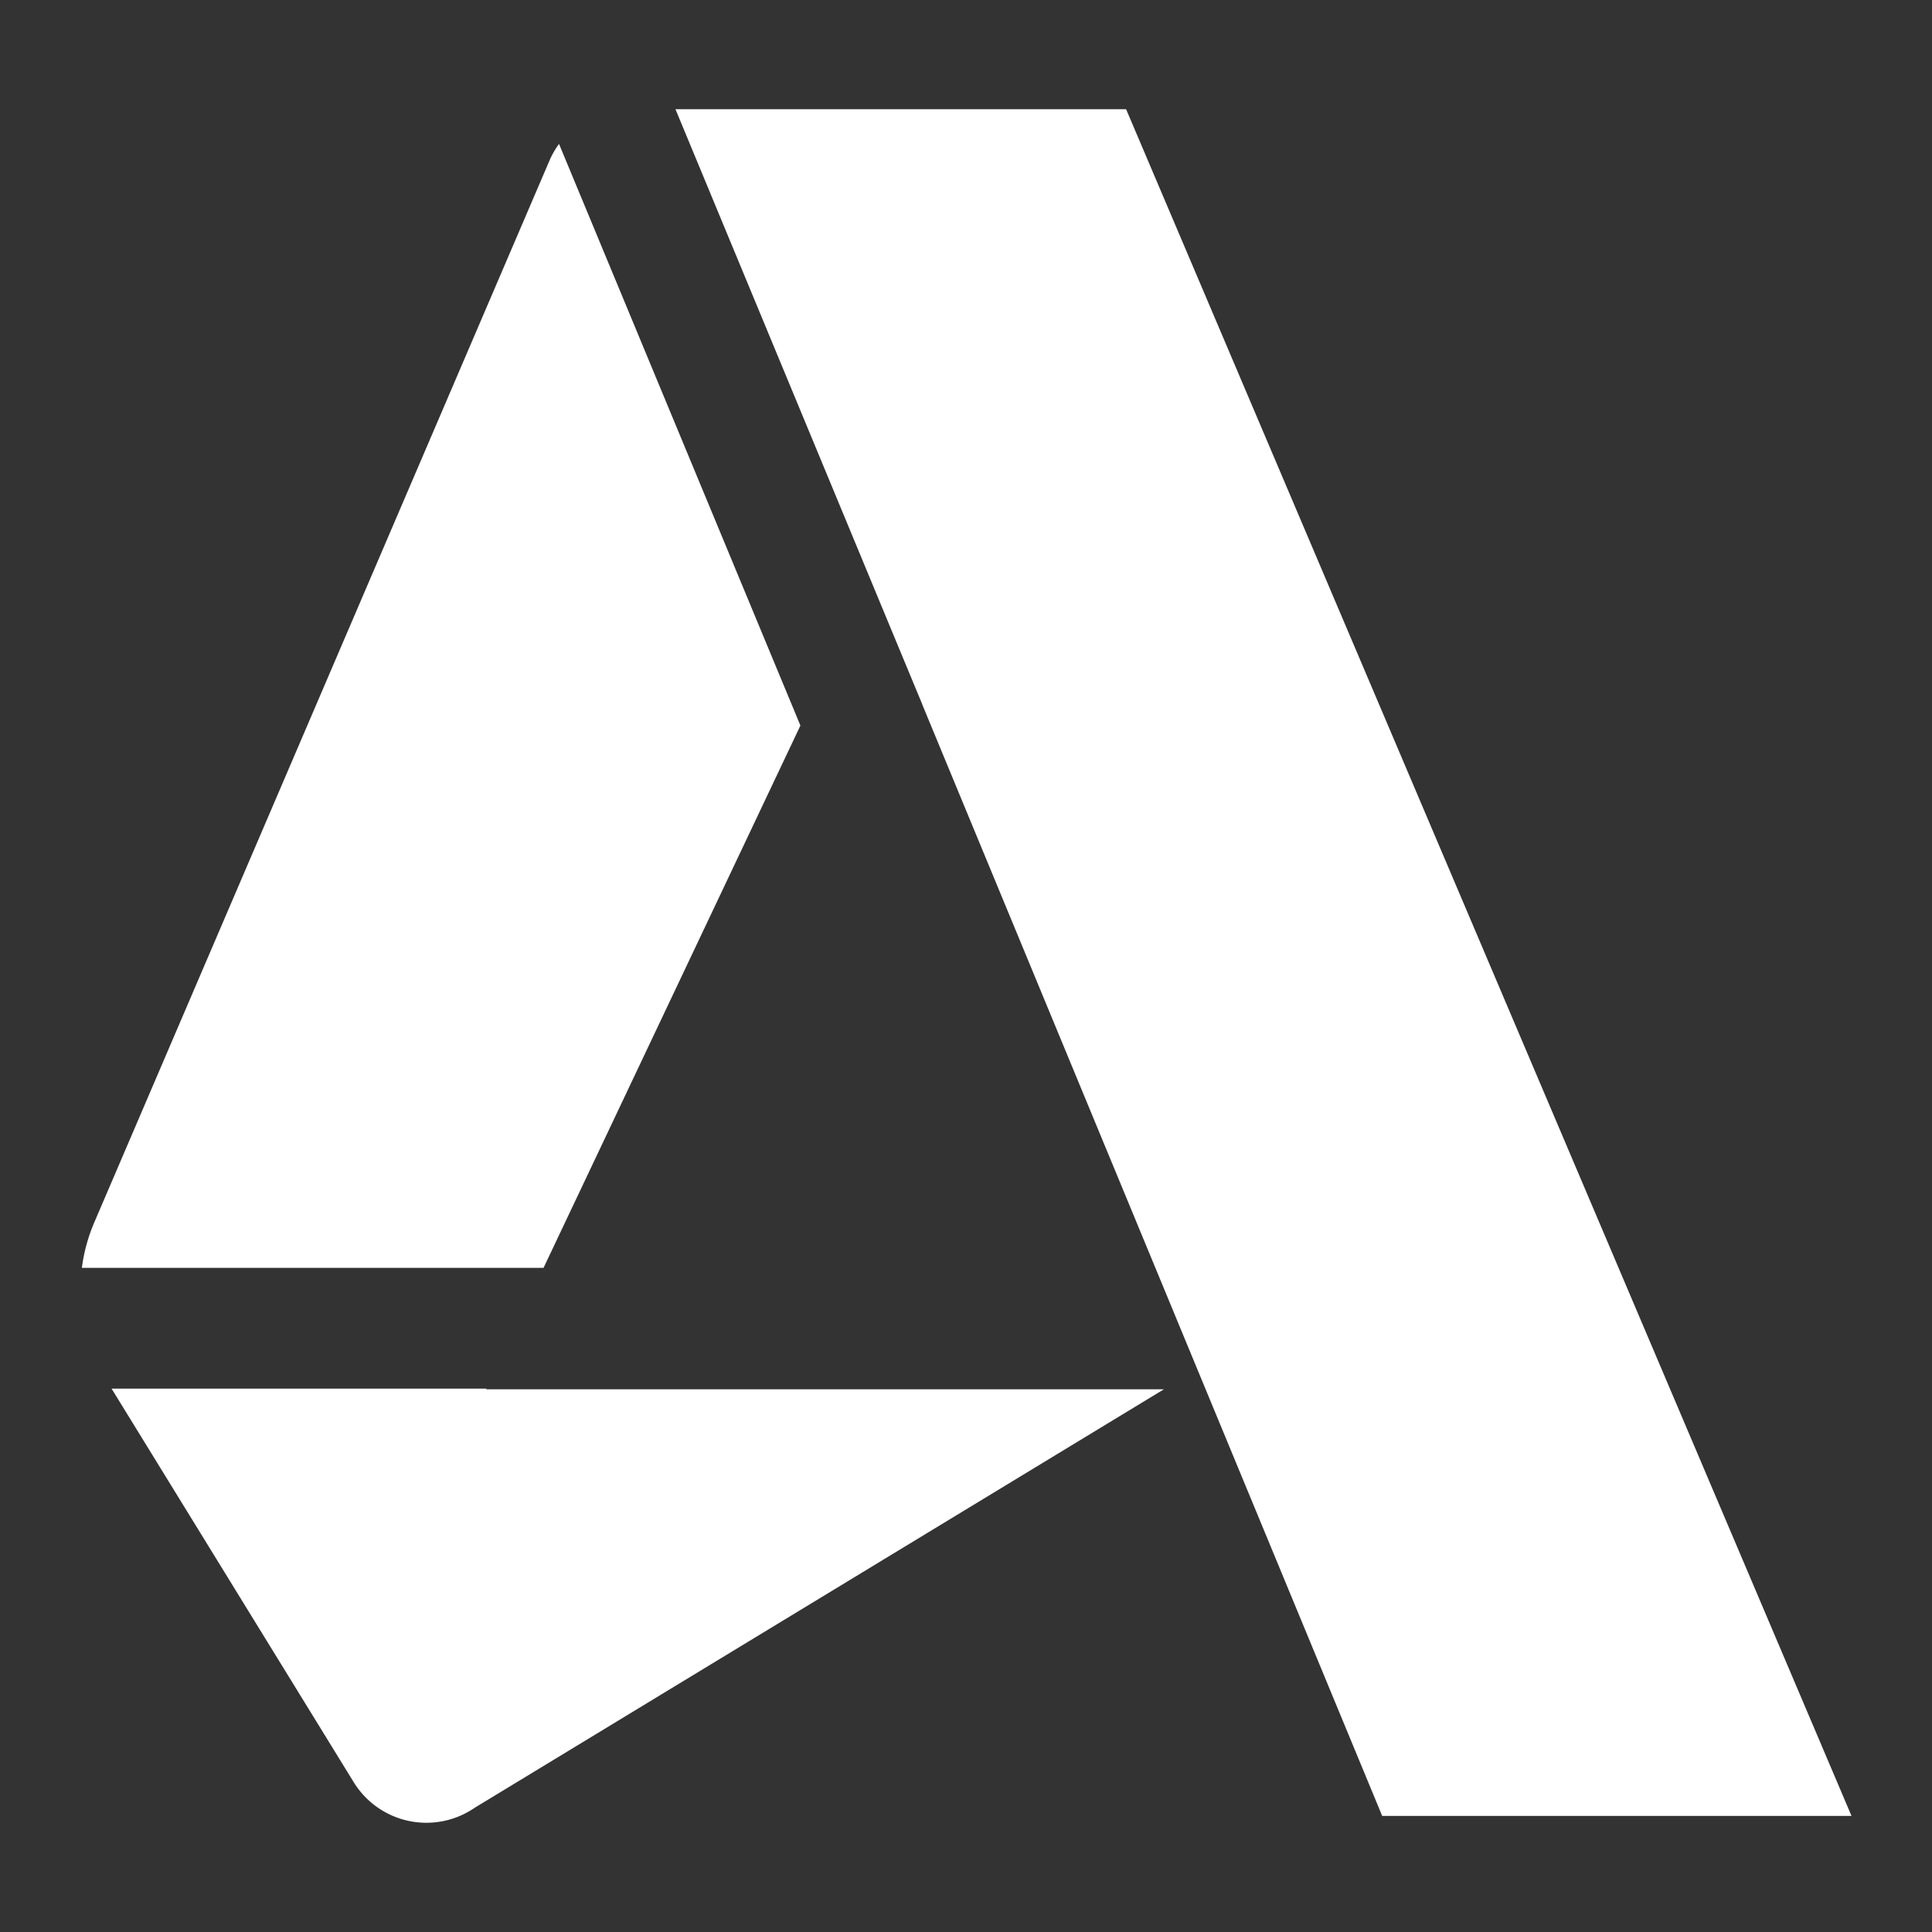 <svg xmlns="http://www.w3.org/2000/svg" fill="none" viewBox="0 0 24 24" height="24" width="24"><rect x="0" y="0" width="24" height="24" fill="#333333" stroke="none"/><path fill="#ffffff" fill-rule="evenodd" d="M6.945 1.787a1.06 1.06 0 0 0 -0.121 0.212L1.17 15.188a2.12 2.12 0 0 0 -0.153 0.562h5.735l3.191 -6.737 -2.999 -7.226Zm3.98 5.681 -0.116 -0.28 -2.418 -5.831h5.598L23 22.558h-5.83L11.456 8.75l0.001 0 -0.532 -1.282Zm-9.54 9.782h4.658l-0.004 0.008h8.42l-8.561 5.198a1.06 1.06 0 0 1 -1.504 -0.317L1.386 17.25Z" clip-rule="evenodd" stroke-width="1"></path></svg>